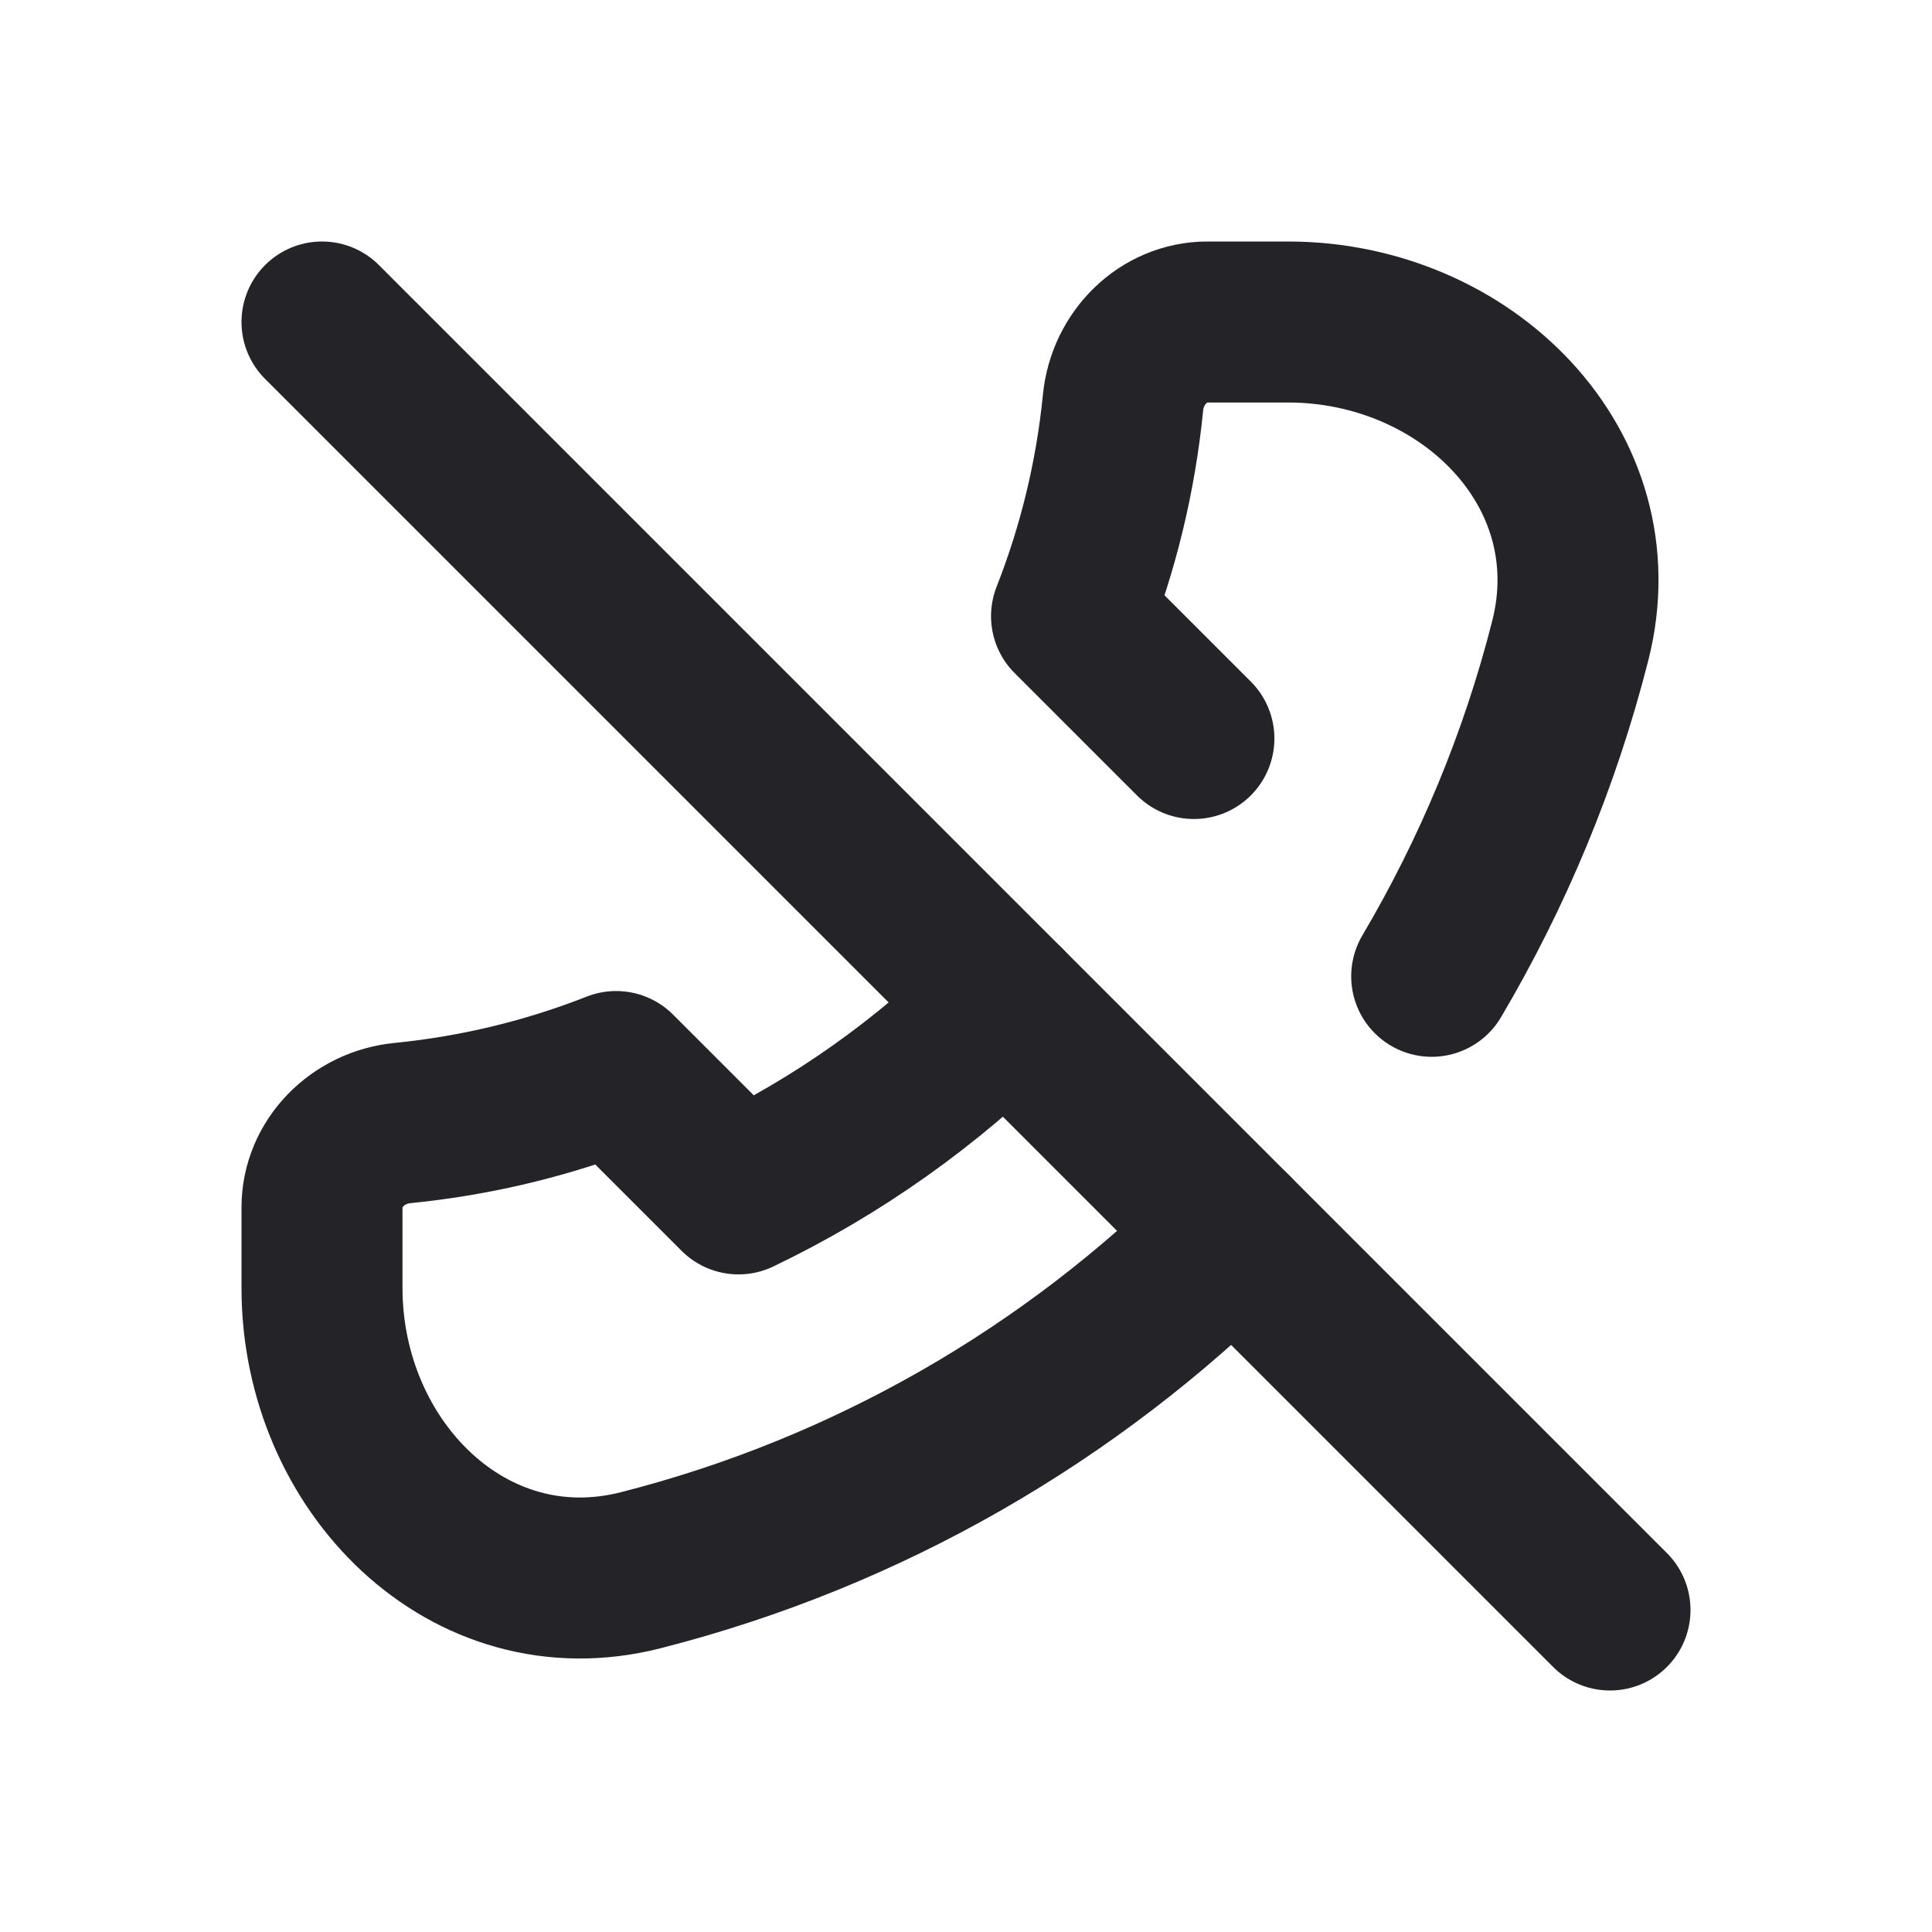 <svg width="24" height="24" viewBox="0 0 24 24" fill="none" xmlns="http://www.w3.org/2000/svg">
<path d="M14.831 9.174L13.311 7.654C13.64 6.818 13.859 5.927 13.951 4.998C14.005 4.449 14.448 4 15 4H16C18.209 4 20.051 5.819 19.506 7.96C19.129 9.443 18.544 10.843 17.785 12.128M12.485 12.485C11.528 13.443 10.409 14.239 9.174 14.831L7.654 13.311C6.818 13.64 5.927 13.859 4.998 13.951C4.449 14.005 4 14.448 4 15V16C4 18.209 5.819 20.051 7.959 19.506C10.787 18.786 13.314 17.314 15.314 15.314" stroke="#242328" stroke-width="2" stroke-linecap="round" stroke-linejoin="round"/>
<path d="M4 4L20 20" stroke="#242328" stroke-width="2" stroke-linecap="round"/>
</svg>

